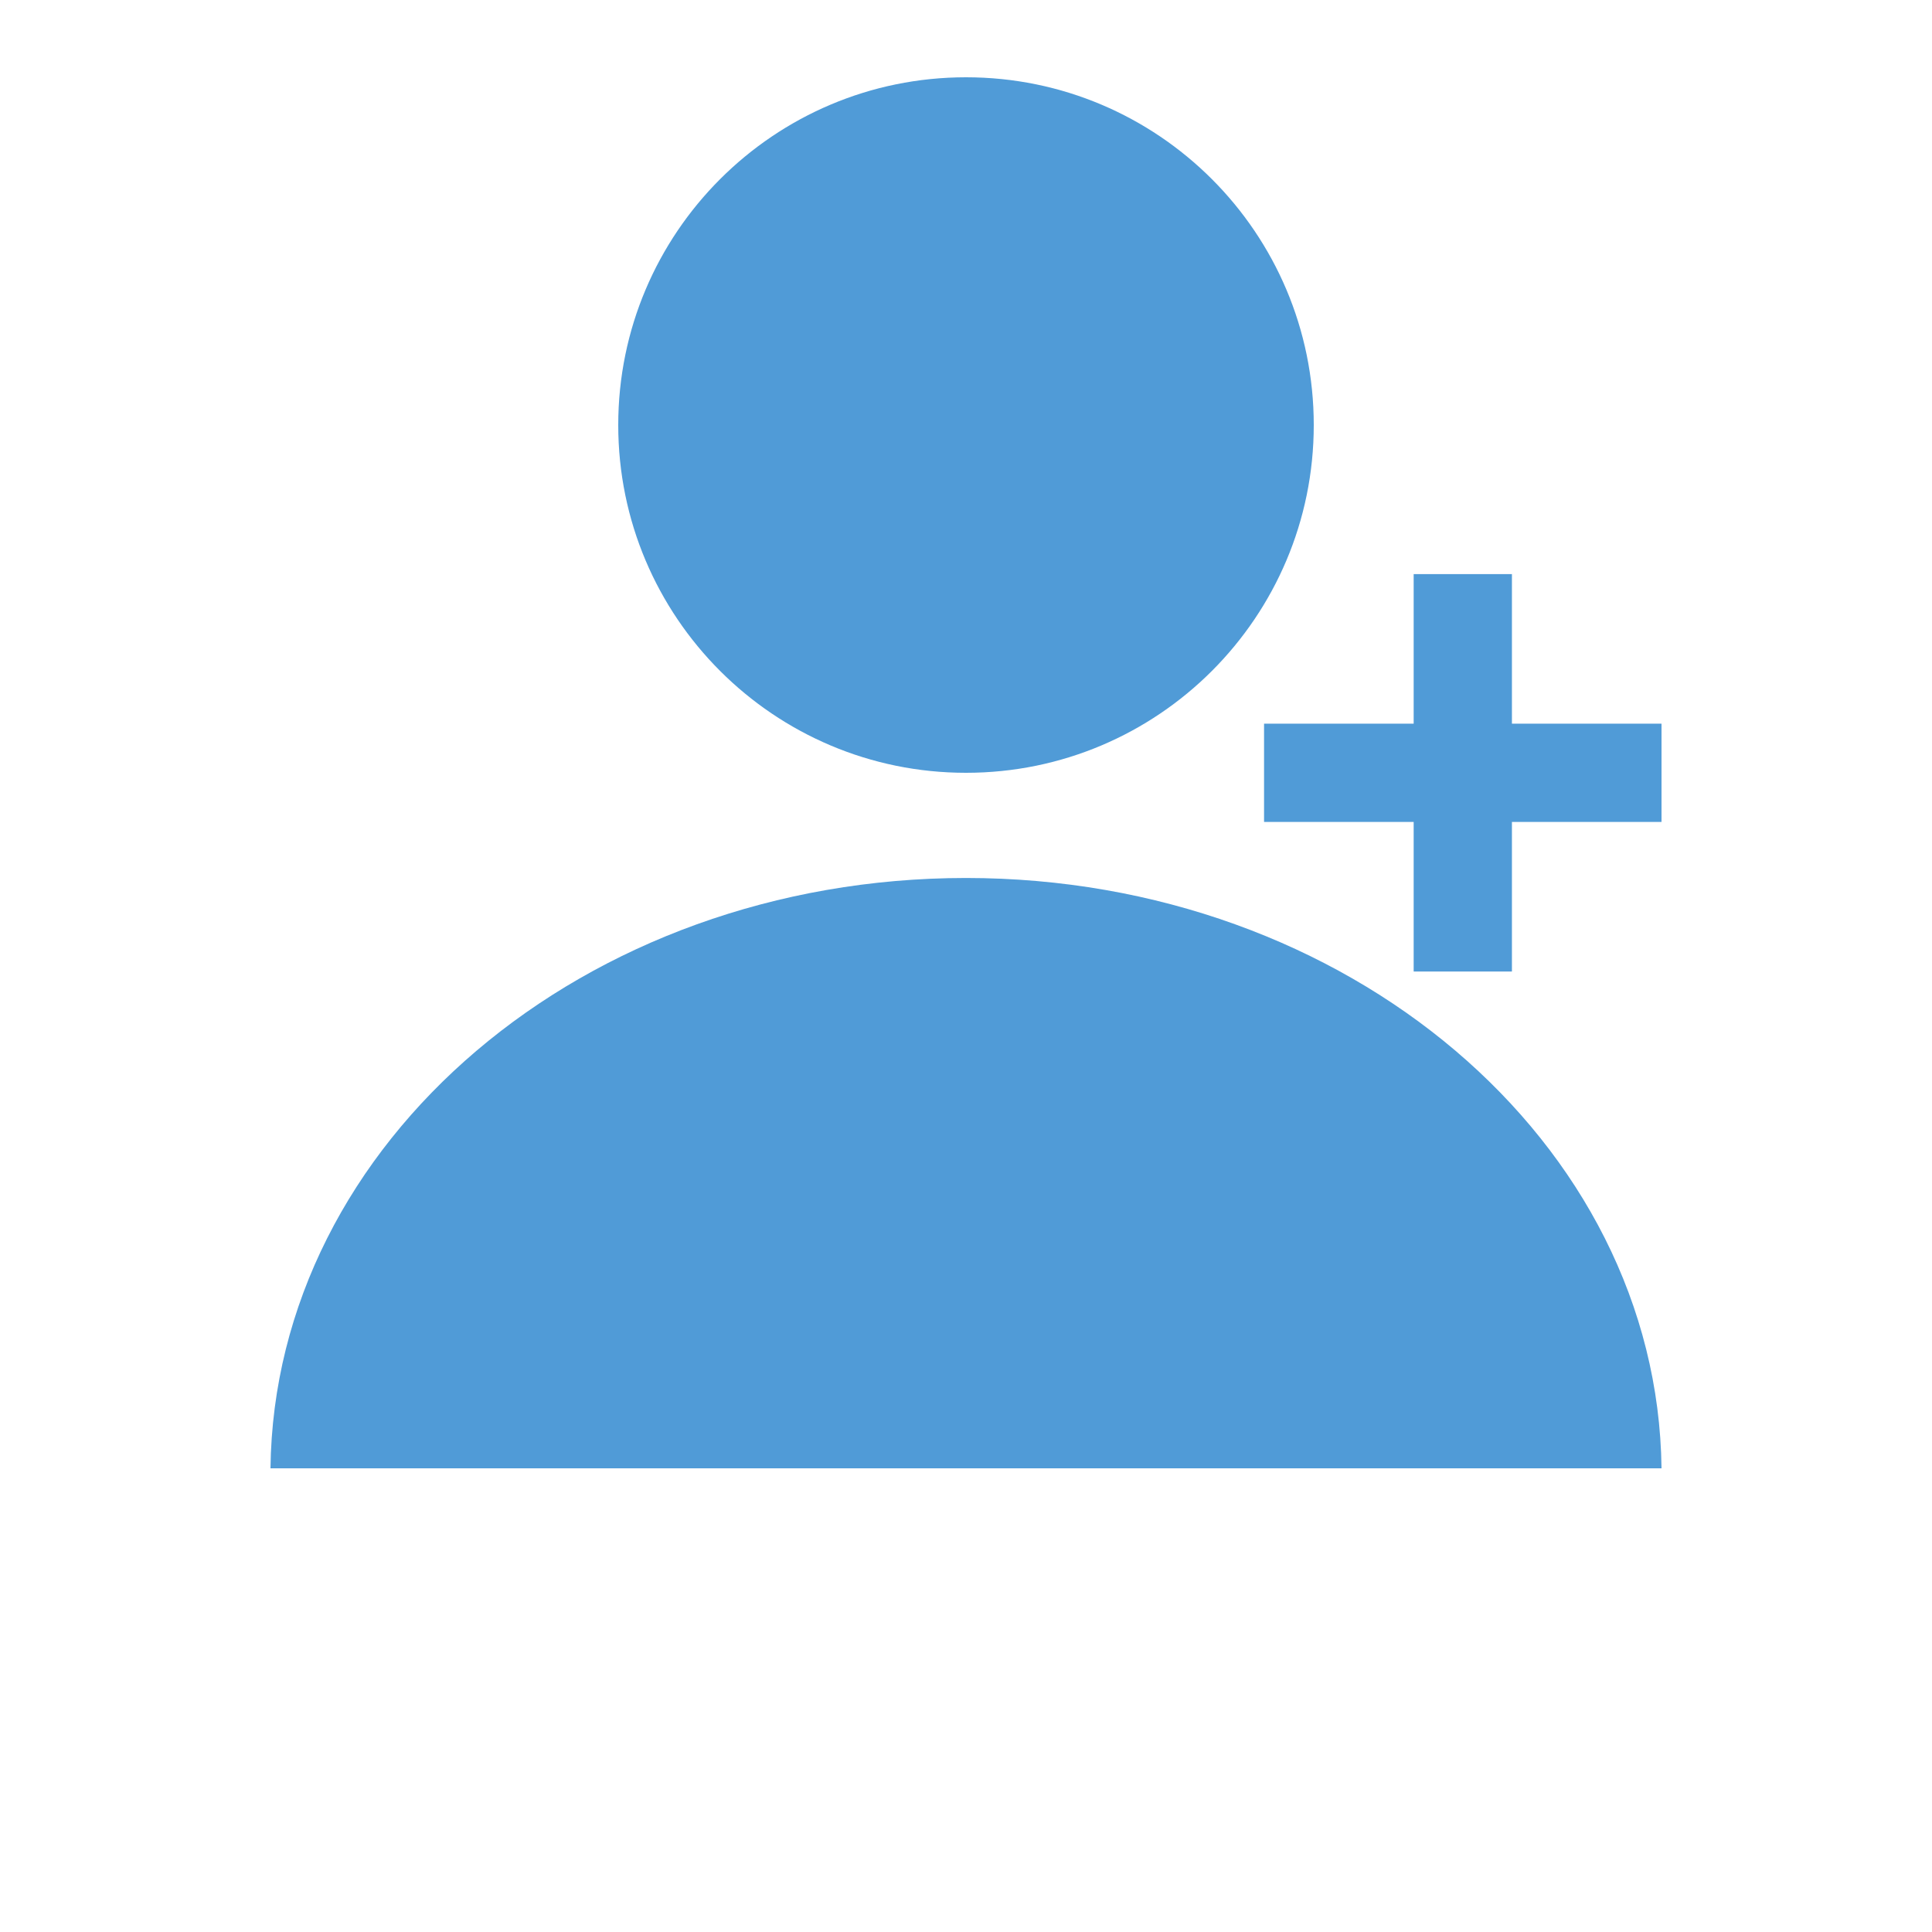 <?xml version="1.0" encoding="UTF-8"?>
<svg width="700pt" fill="#509bd7" height="700pt" version="1.1" viewBox="0 0 700 700" xmlns="http://www.w3.org/2000/svg" xmlns:xlink="http://www.w3.org/1999/xlink">

 <g>
  <path d="m476 154c0 69.586-56.414 126-126 126s-126-56.414-126-126 56.414-126 126-126 126 56.414 126 126"/>
  <path d="m350 318.11c-138.29 0-250.59 95.578-252 213.89h504c-1.41-118.31-113.71-213.89-252-213.89z"/>
  <path d="m547.8 262.2v-54.191h-35.602v54.191h-54.207v35.602h54.207v54.199h35.602v-54.199h54.195v-35.602z"/>
  <use x="70" y="644" xlink:href="#u"/>
  <use x="90.551" y="644" xlink:href="#c"/>
  <use x="104.359" y="644" xlink:href="#b"/>
  <use x="123.348" y="644" xlink:href="#f"/>
  <use x="142.242" y="644" xlink:href="#a"/>
  <use x="155.629" y="644" xlink:href="#b"/>
  <use x="174.617" y="644" xlink:href="#l"/>
  <use x="204.41" y="644" xlink:href="#k"/>
  <use x="224.453" y="644" xlink:href="#j"/>
  <use x="252.453" y="644" xlink:href="#h"/>
  <use x="274.121" y="644" xlink:href="#e"/>
  <use x="283.719" y="644" xlink:href="#a"/>
  <use x="297.102" y="644" xlink:href="#a"/>
  <use x="310.488" y="644" xlink:href="#d"/>
  <use x="329.727" y="644" xlink:href="#c"/>
  <use x="343.531" y="644" xlink:href="#e"/>
  <use x="353.133" y="644" xlink:href="#d"/>
  <use x="382.117" y="644" xlink:href="#t"/>
  <use x="409.977" y="644" xlink:href="#f"/>
  <use x="428.875" y="644" xlink:href="#c"/>
  <use x="442.68" y="644" xlink:href="#e"/>
  <use x="452.281" y="644" xlink:href="#f"/>
  <use x="480.922" y="644" xlink:href="#h"/>
  <use x="502.594" y="644" xlink:href="#b"/>
  <use x="521.582" y="644" xlink:href="#g"/>
  <use x="538.18" y="644" xlink:href="#g"/>
  <use x="554.777" y="644" xlink:href="#i"/>
  <use x="574.711" y="644" xlink:href="#e"/>
  <use x="70" y="672" xlink:href="#s"/>
  <use x="82.184" y="672" xlink:href="#c"/>
  <use x="95.992" y="672" xlink:href="#d"/>
  <use x="115.227" y="672" xlink:href="#r"/>
  <use x="154.152" y="672" xlink:href="#a"/>
  <use x="167.535" y="672" xlink:href="#i"/>
  <use x="187.469" y="672" xlink:href="#b"/>
  <use x="216.207" y="672" xlink:href="#q"/>
  <use x="239.641" y="672" xlink:href="#d"/>
  <use x="258.879" y="672" xlink:href="#p"/>
  <use x="278.812" y="672" xlink:href="#o"/>
  <use x="308.492" y="672" xlink:href="#n"/>
  <use x="329.016" y="672" xlink:href="#c"/>
  <use x="342.82" y="672" xlink:href="#d"/>
  <use x="362.059" y="672" xlink:href="#m"/>
  <use x="371.656" y="672" xlink:href="#b"/>
  <use x="390.648" y="672" xlink:href="#g"/>
  <use x="407.242" y="672" xlink:href="#a"/>
 </g>
</svg>
